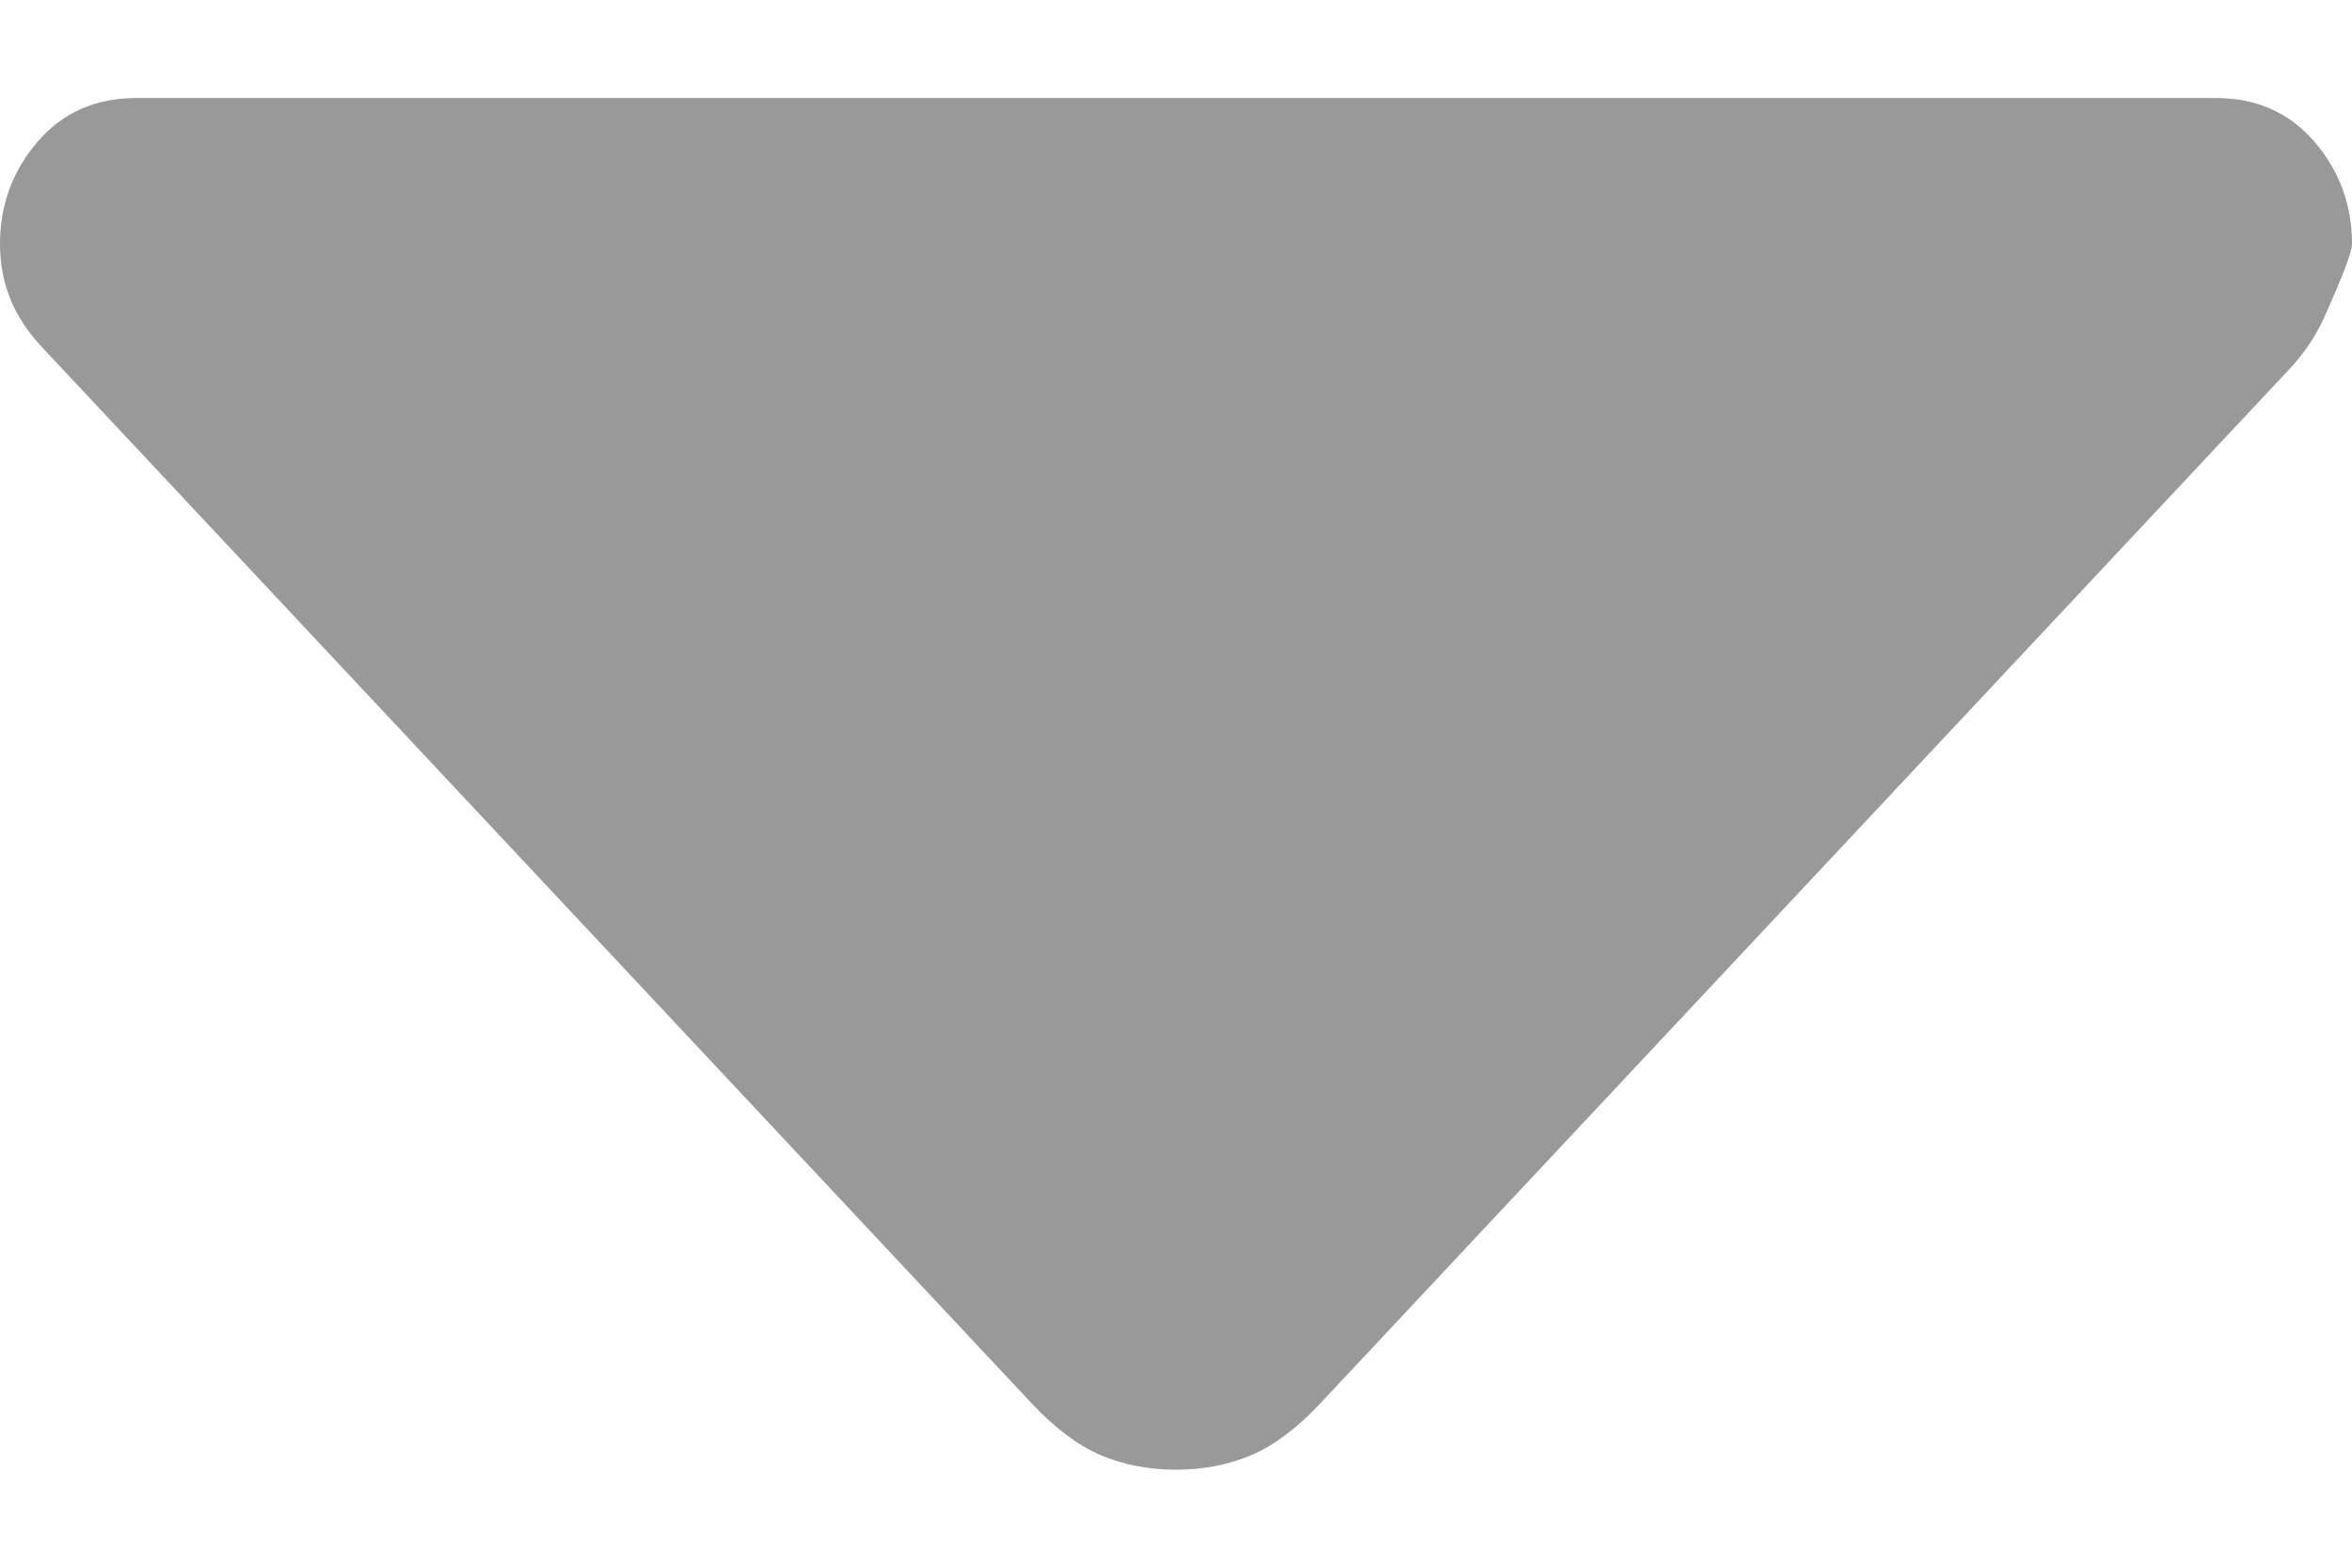 <svg width="12" height="8" viewBox="0 0 12 8" fill="none" xmlns="http://www.w3.org/2000/svg">
<path d="M5.267 7.165L0.209 1.766C0.14 1.691 0.087 1.611 0.052 1.524C0.017 1.437 0 1.344 0 1.245C0 1.046 0.064 0.872 0.192 0.723C0.32 0.574 0.488 0.5 0.698 0.5H11.302C11.512 0.5 11.68 0.574 11.808 0.723C11.936 0.872 12 1.046 12 1.245C12 1.286 11.952 1.411 11.857 1.622C11.814 1.718 11.754 1.805 11.682 1.882L6.733 7.165C6.616 7.289 6.5 7.376 6.384 7.426C6.267 7.475 6.14 7.5 6 7.5C5.86 7.5 5.733 7.475 5.616 7.426C5.5 7.376 5.384 7.289 5.267 7.165Z" fill="#999999"/>
</svg>

